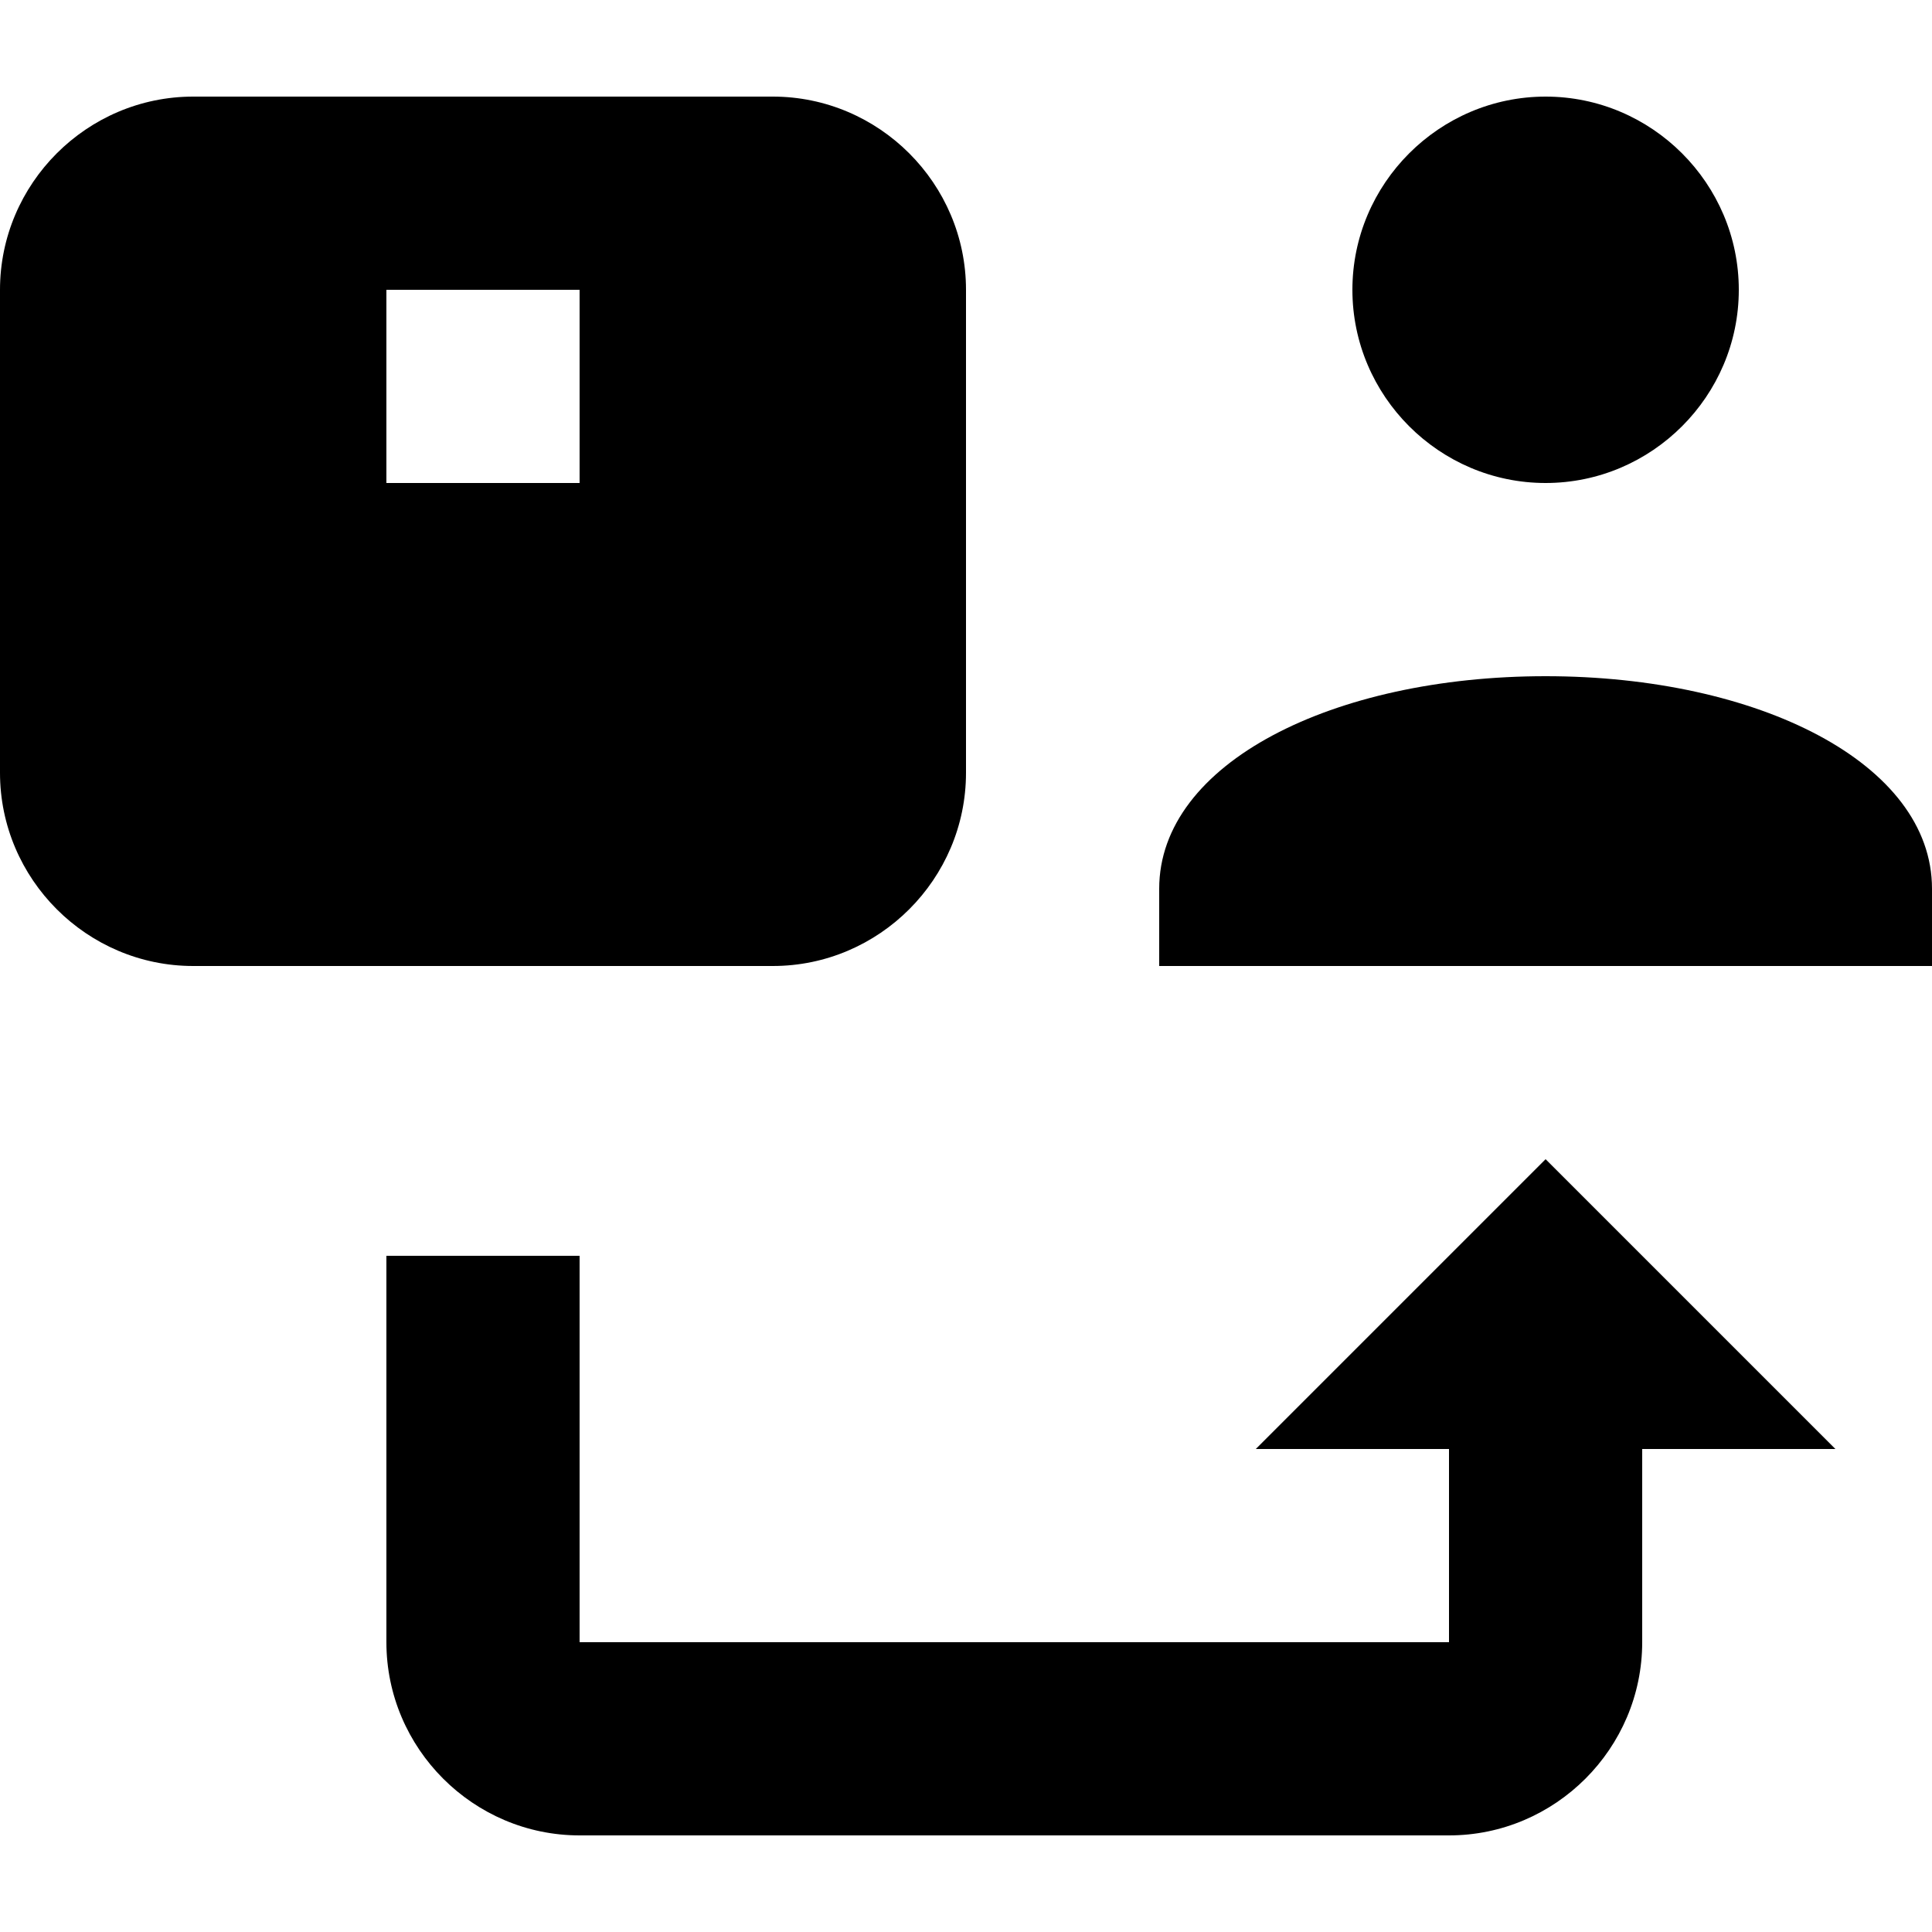<svg xmlns="http://www.w3.org/2000/svg" viewBox="0 0 20 20"><path d="M2 1C.9 1 0 1.9 0 3v5c0 1.1.9 2 2 2h6c1.1 0 2-.9 2-2V3c0-1.1-.9-2-2-2H2zm14 0c-1.1 0-2 .9-2 2s.9 2 2 2 2-.9 2-2-.9-2-2-2zM4 3h2v2H4V3zm12 4c-2.2 0-4 .9-4 2.2v.8h8v-.8C20 7.9 18.2 7 16 7zm0 5l-3 3h2v2H6v-4H4v4c0 1.1.9 2 2 2h9c1.1 0 2-.9 2-2v-2h2l-3-3z"/></svg>